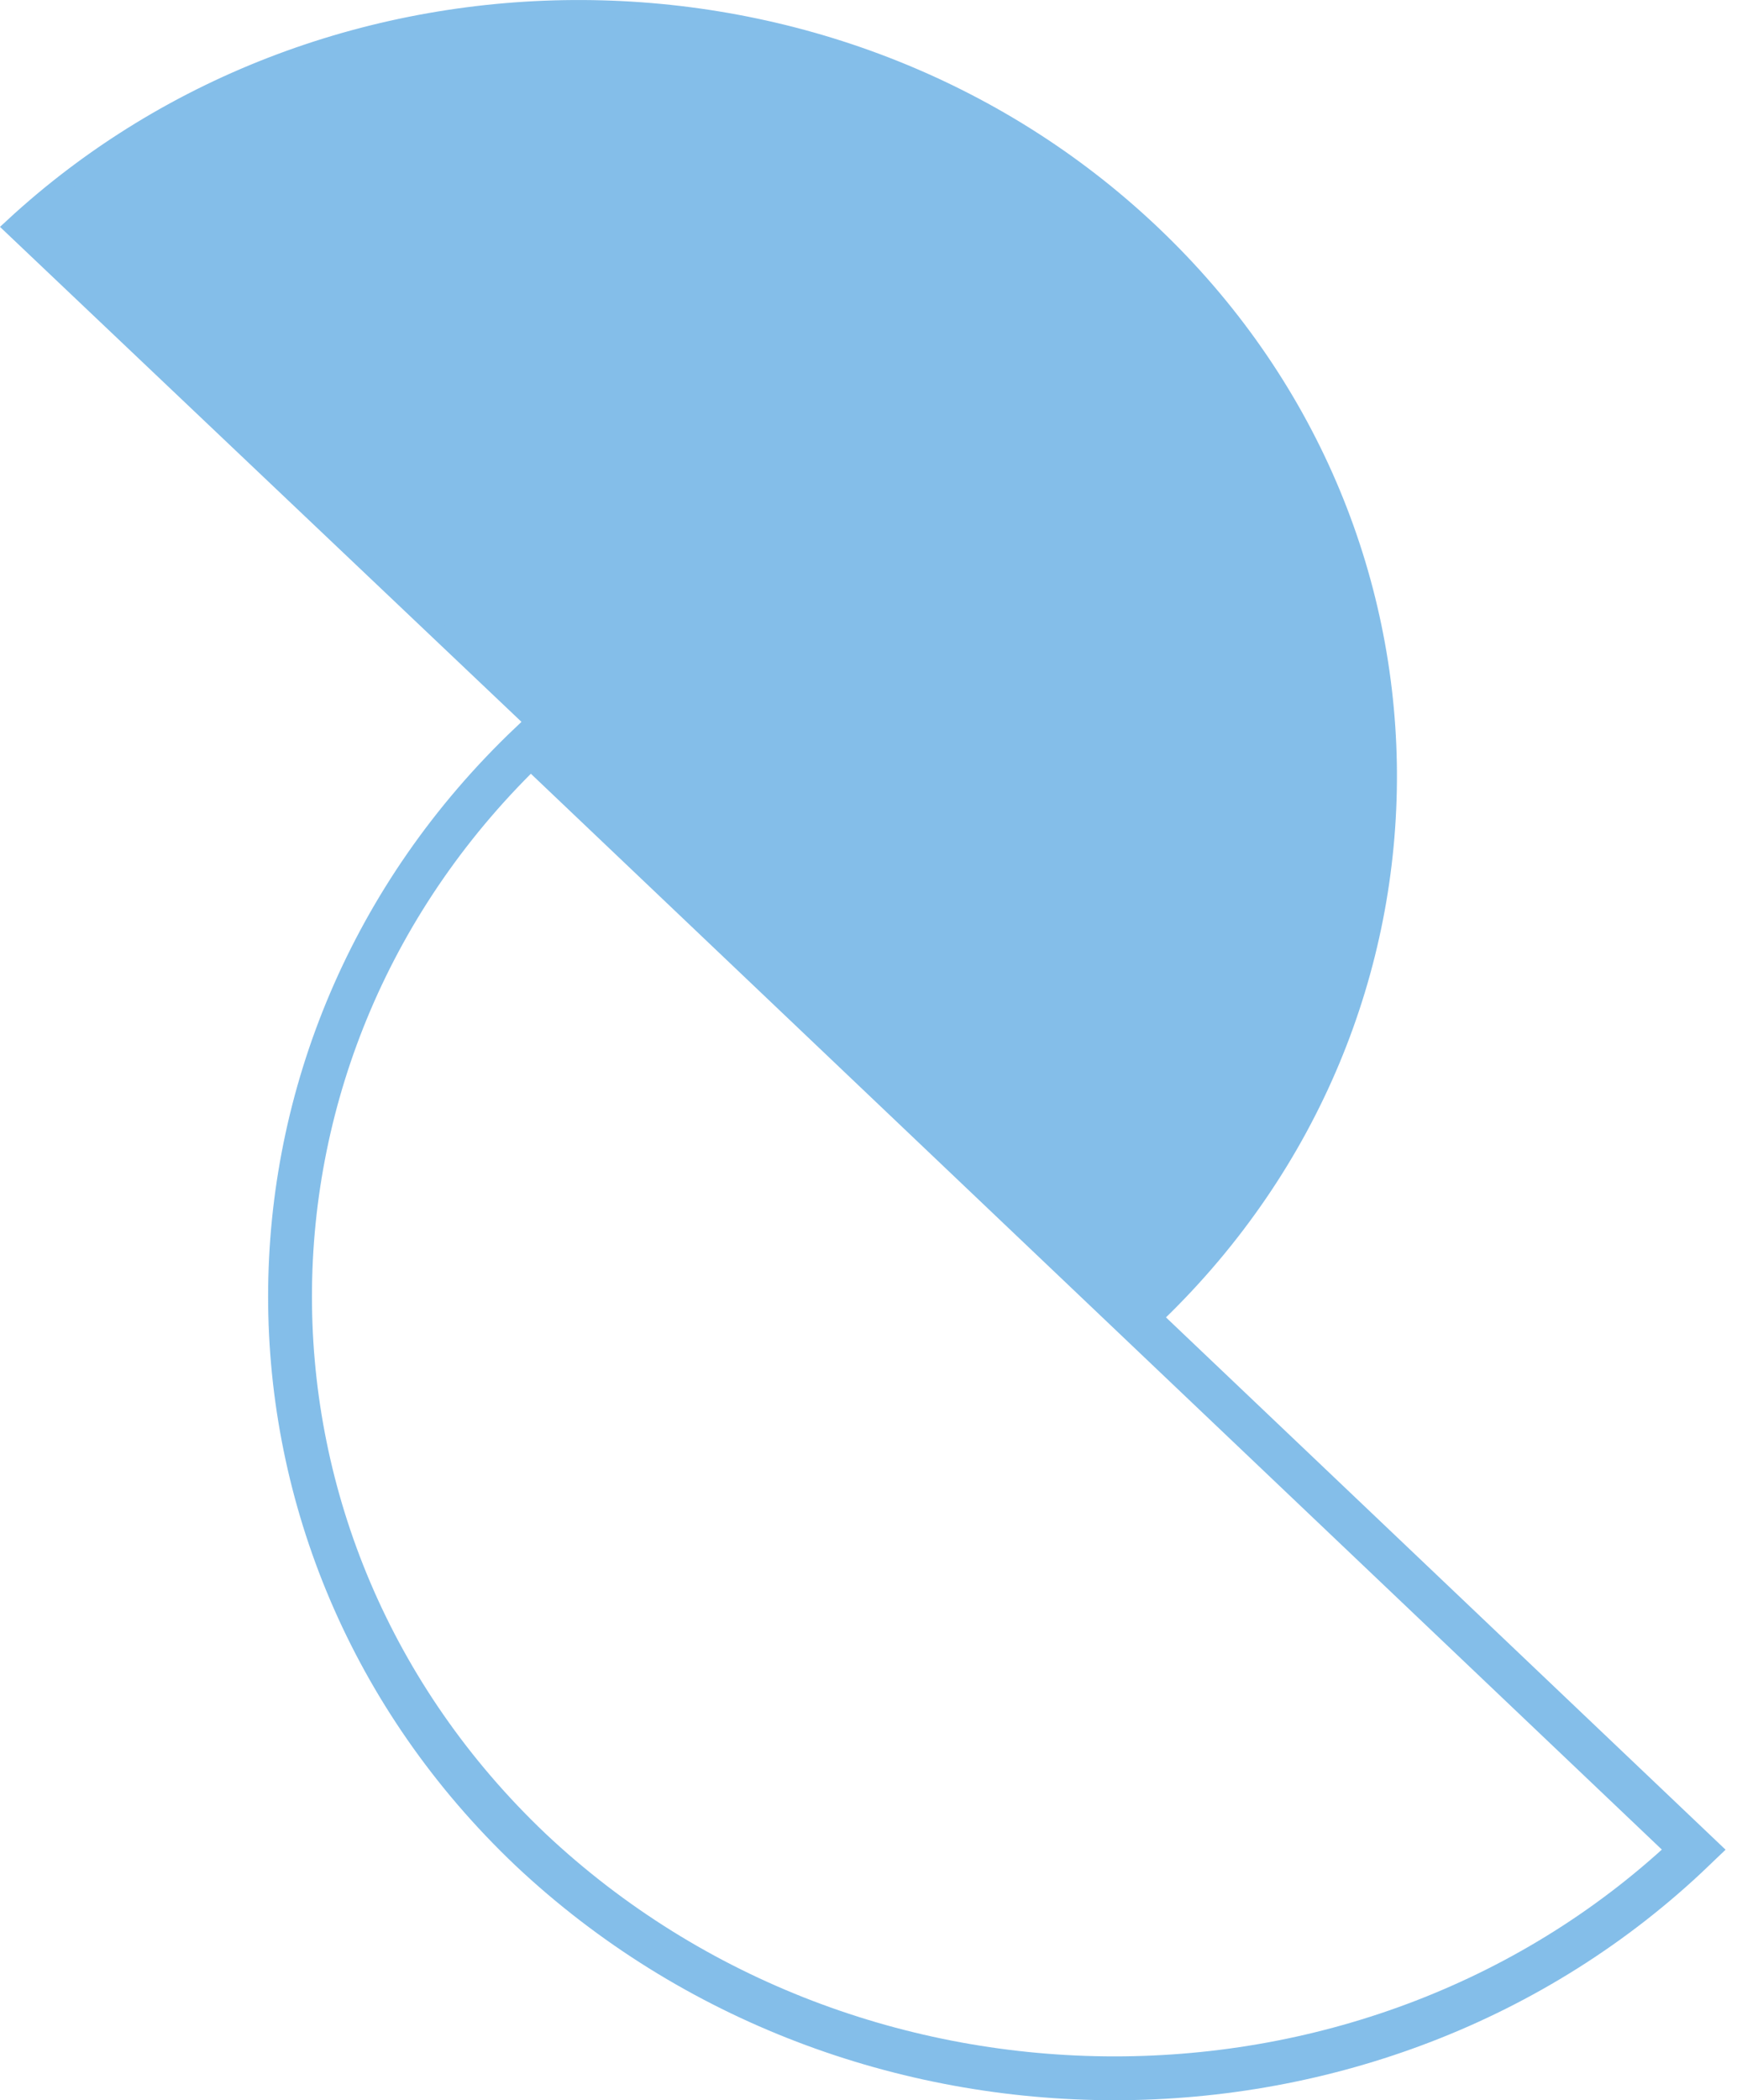 <svg width="67" height="81" viewBox="0 0 67 81" fill="none" xmlns="http://www.w3.org/2000/svg">
<g opacity="0.6">
<path d="M44.415 8.996C56.514 20.459 56.591 39.104 44.646 50.658L0.491 8.753C12.697 -2.549 32.315 -2.468 44.415 8.996Z" fill="#3292DA" stroke="#3292DA" stroke-width="0.672"/>
<path d="M20.47 71.339C8.093 59.587 8.093 40.419 20.47 28.667L65.335 71.339C53.077 83.091 32.965 83.091 20.47 71.339Z" stroke="#3292DA" stroke-width="1.691" stroke-miterlimit="10"/>
</g>
</svg>
